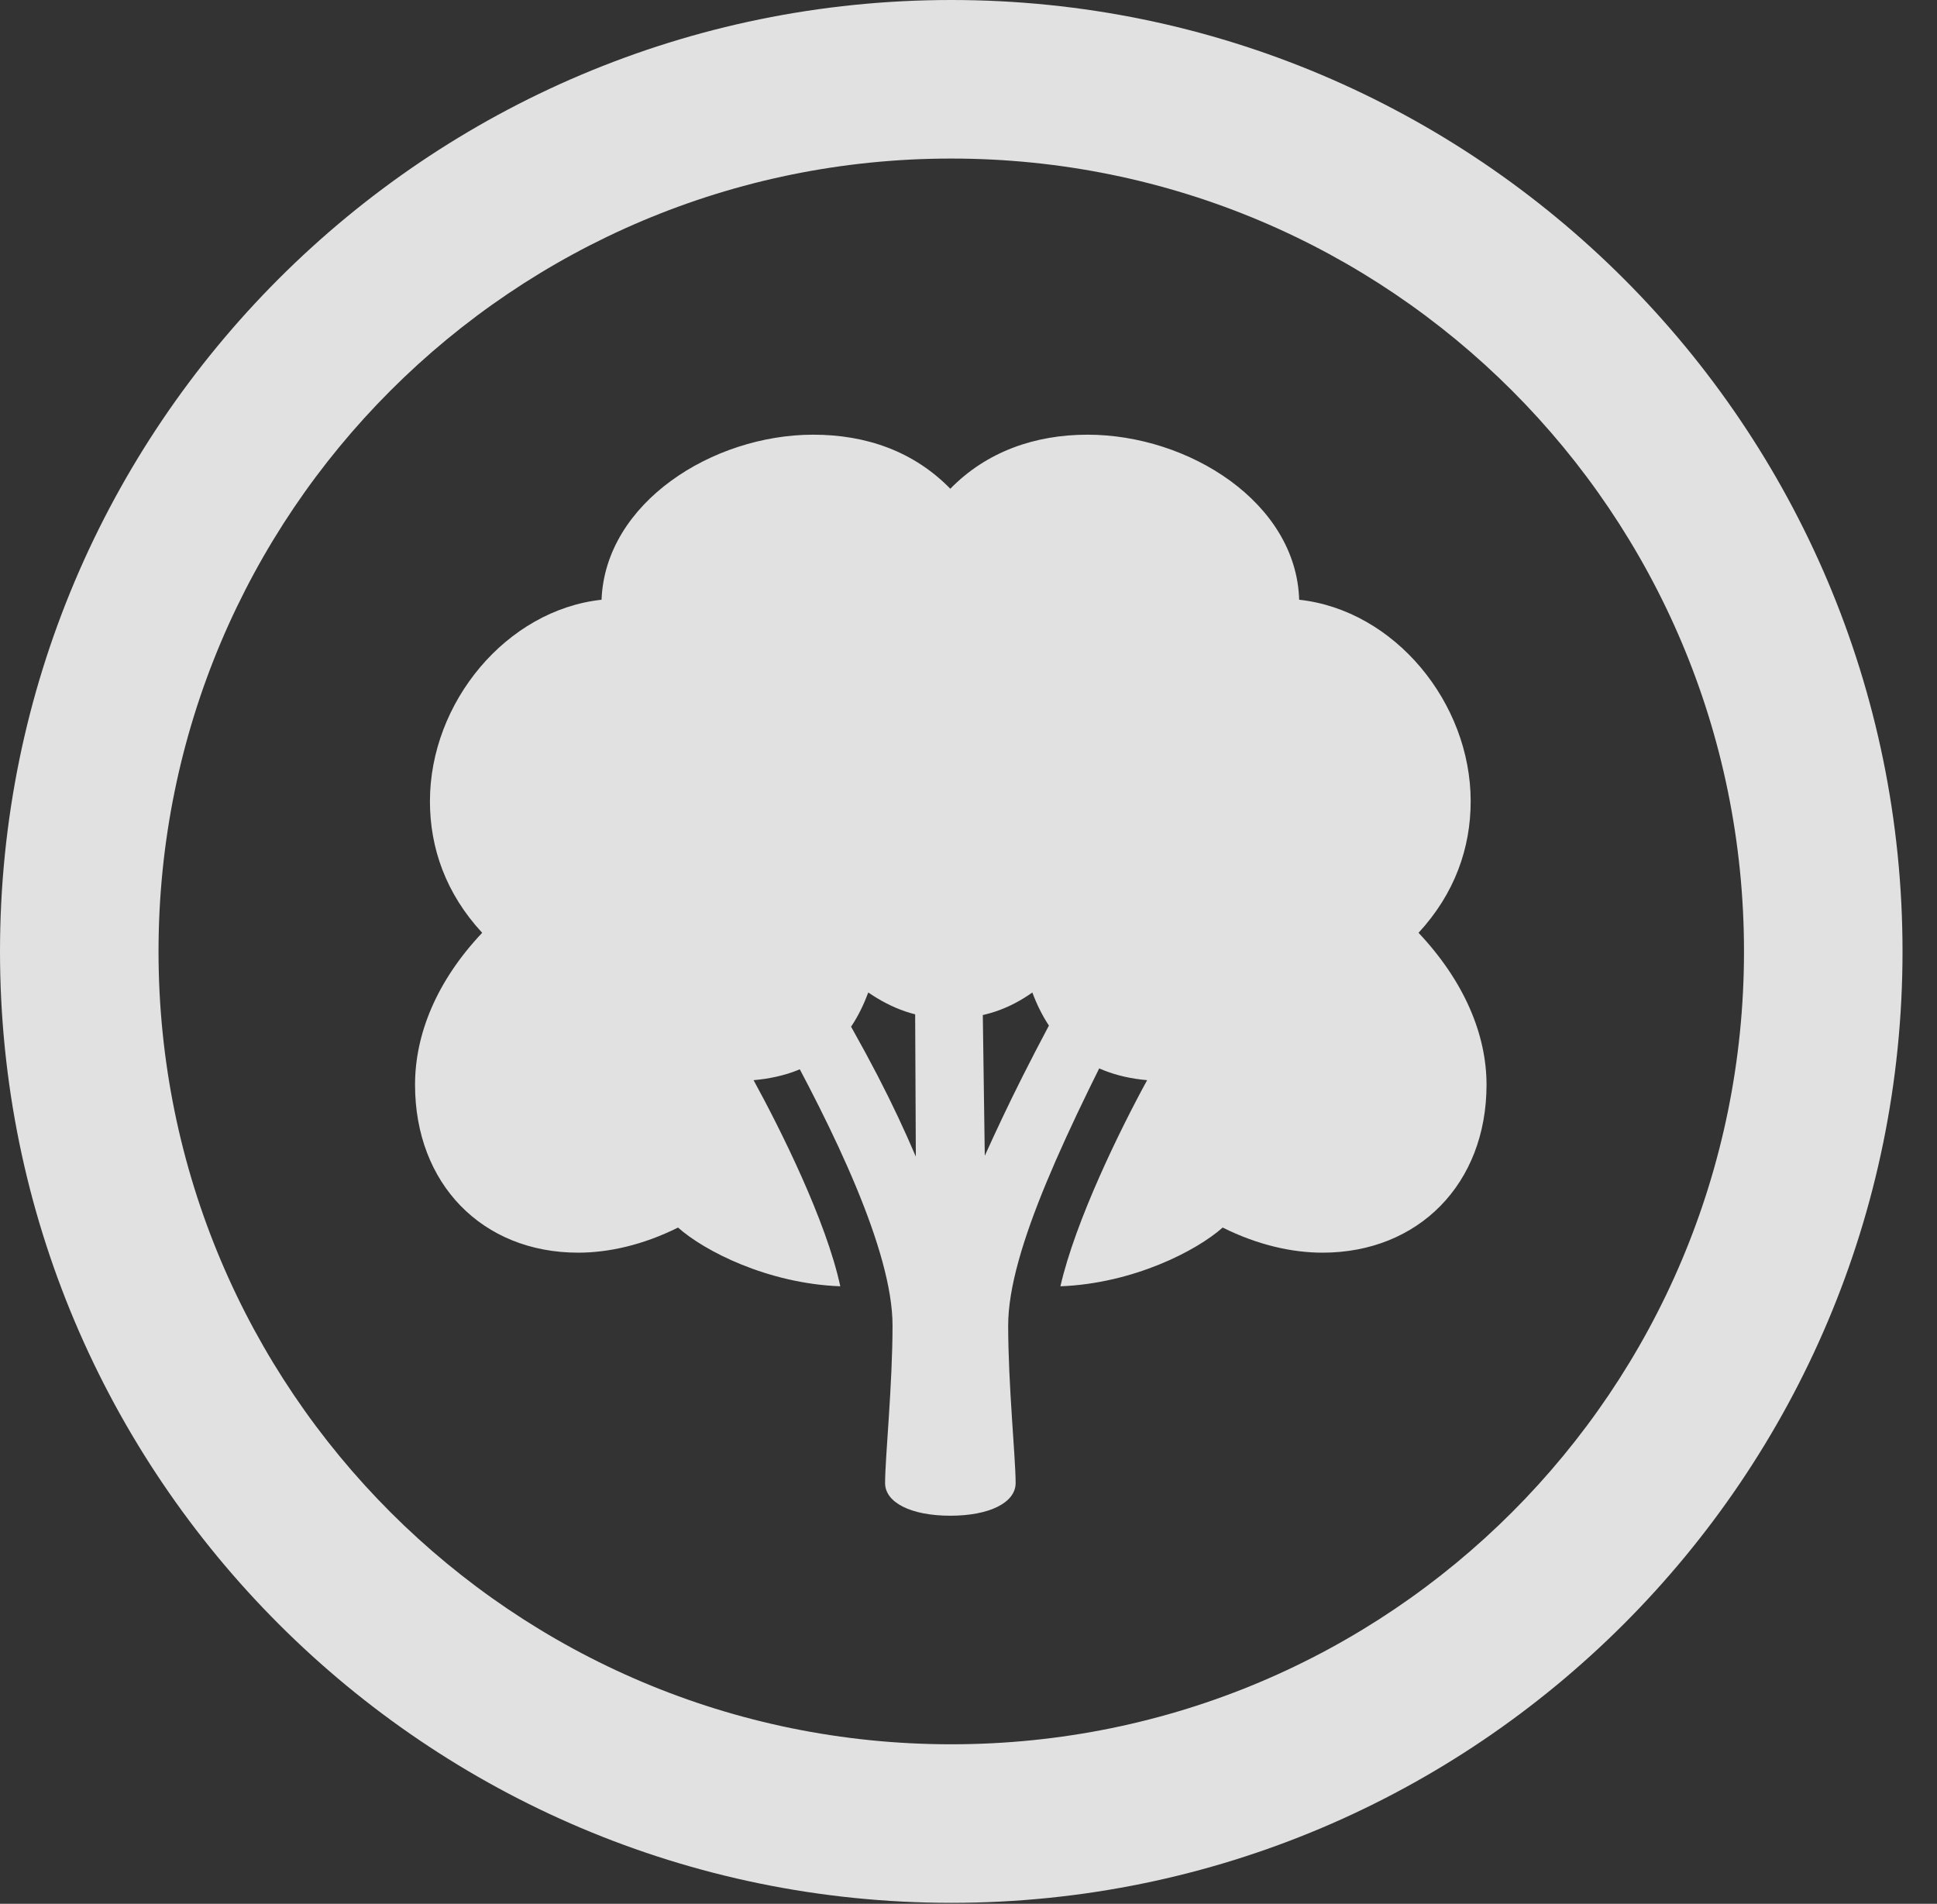 <?xml version="1.0" encoding="UTF-8"?>
<!--Generator: Apple Native CoreSVG 326-->
<!DOCTYPE svg
PUBLIC "-//W3C//DTD SVG 1.1//EN"
       "http://www.w3.org/Graphics/SVG/1.1/DTD/svg11.dtd">
<svg version="1.1" xmlns="http://www.w3.org/2000/svg" xmlns:xlink="http://www.w3.org/1999/xlink" viewBox="0 0 20.283 19.932">
 <rect x="0" y="0" width="20.283" height="19.932" fill="#333333" stroke="none"/>
 <g>
  <rect height="19.932" opacity="0" width="20.283" x="0" y="0"/>
  <path d="M9.961 19.922C15.459 19.922 19.922 15.459 19.922 9.961C19.922 4.463 15.459 0 9.961 0C4.463 0 0 4.463 0 9.961C0 15.459 4.463 19.922 9.961 19.922ZM9.961 18.262C5.371 18.262 1.66 14.551 1.66 9.961C1.66 5.371 5.371 1.66 9.961 1.66C14.551 1.66 18.262 5.371 18.262 9.961C18.262 14.551 14.551 18.262 9.961 18.262Z" fill="white" fill-opacity="0.85"/>
  <path d="M4.346 11.357C4.346 12.393 5.049 13.115 6.055 13.115C6.367 13.115 6.729 13.037 7.1 12.852C7.373 13.096 8.037 13.438 8.799 13.467C8.652 12.783 8.174 11.826 7.891 11.309C8.564 11.25 8.906 10.889 9.092 10.391C9.336 10.557 9.6 10.664 9.951 10.664C10.303 10.664 10.576 10.557 10.81 10.391C10.996 10.889 11.348 11.25 12.012 11.309C11.729 11.826 11.26 12.783 11.104 13.467C11.865 13.438 12.529 13.096 12.803 12.852C13.174 13.037 13.535 13.115 13.848 13.115C14.854 13.115 15.566 12.393 15.566 11.357C15.566 10.83 15.332 10.273 14.854 9.766C15.234 9.355 15.4 8.877 15.4 8.389C15.4 7.354 14.6 6.387 13.604 6.279C13.574 5.264 12.451 4.551 11.387 4.551C10.84 4.551 10.332 4.727 9.951 5.117C9.57 4.727 9.072 4.551 8.516 4.551C7.461 4.551 6.338 5.264 6.299 6.279C5.303 6.387 4.502 7.354 4.502 8.389C4.502 8.877 4.668 9.355 5.049 9.766C4.57 10.273 4.346 10.83 4.346 11.357ZM9.951 15.869C10.361 15.869 10.635 15.732 10.635 15.527C10.635 15.264 10.557 14.502 10.557 13.877C10.557 13.096 11.172 11.826 11.934 10.352L11.367 10.029C10.781 11.094 10.557 11.562 10.312 12.1L10.283 10.039L9.58 10L9.59 12.109C9.355 11.562 9.102 11.055 8.574 10.166L8.135 10.752C8.73 11.826 9.346 13.096 9.346 13.877C9.346 14.502 9.268 15.264 9.268 15.527C9.268 15.732 9.541 15.869 9.951 15.869Z" fill="white" fill-opacity="0.85"/>
 </g>
</svg>
